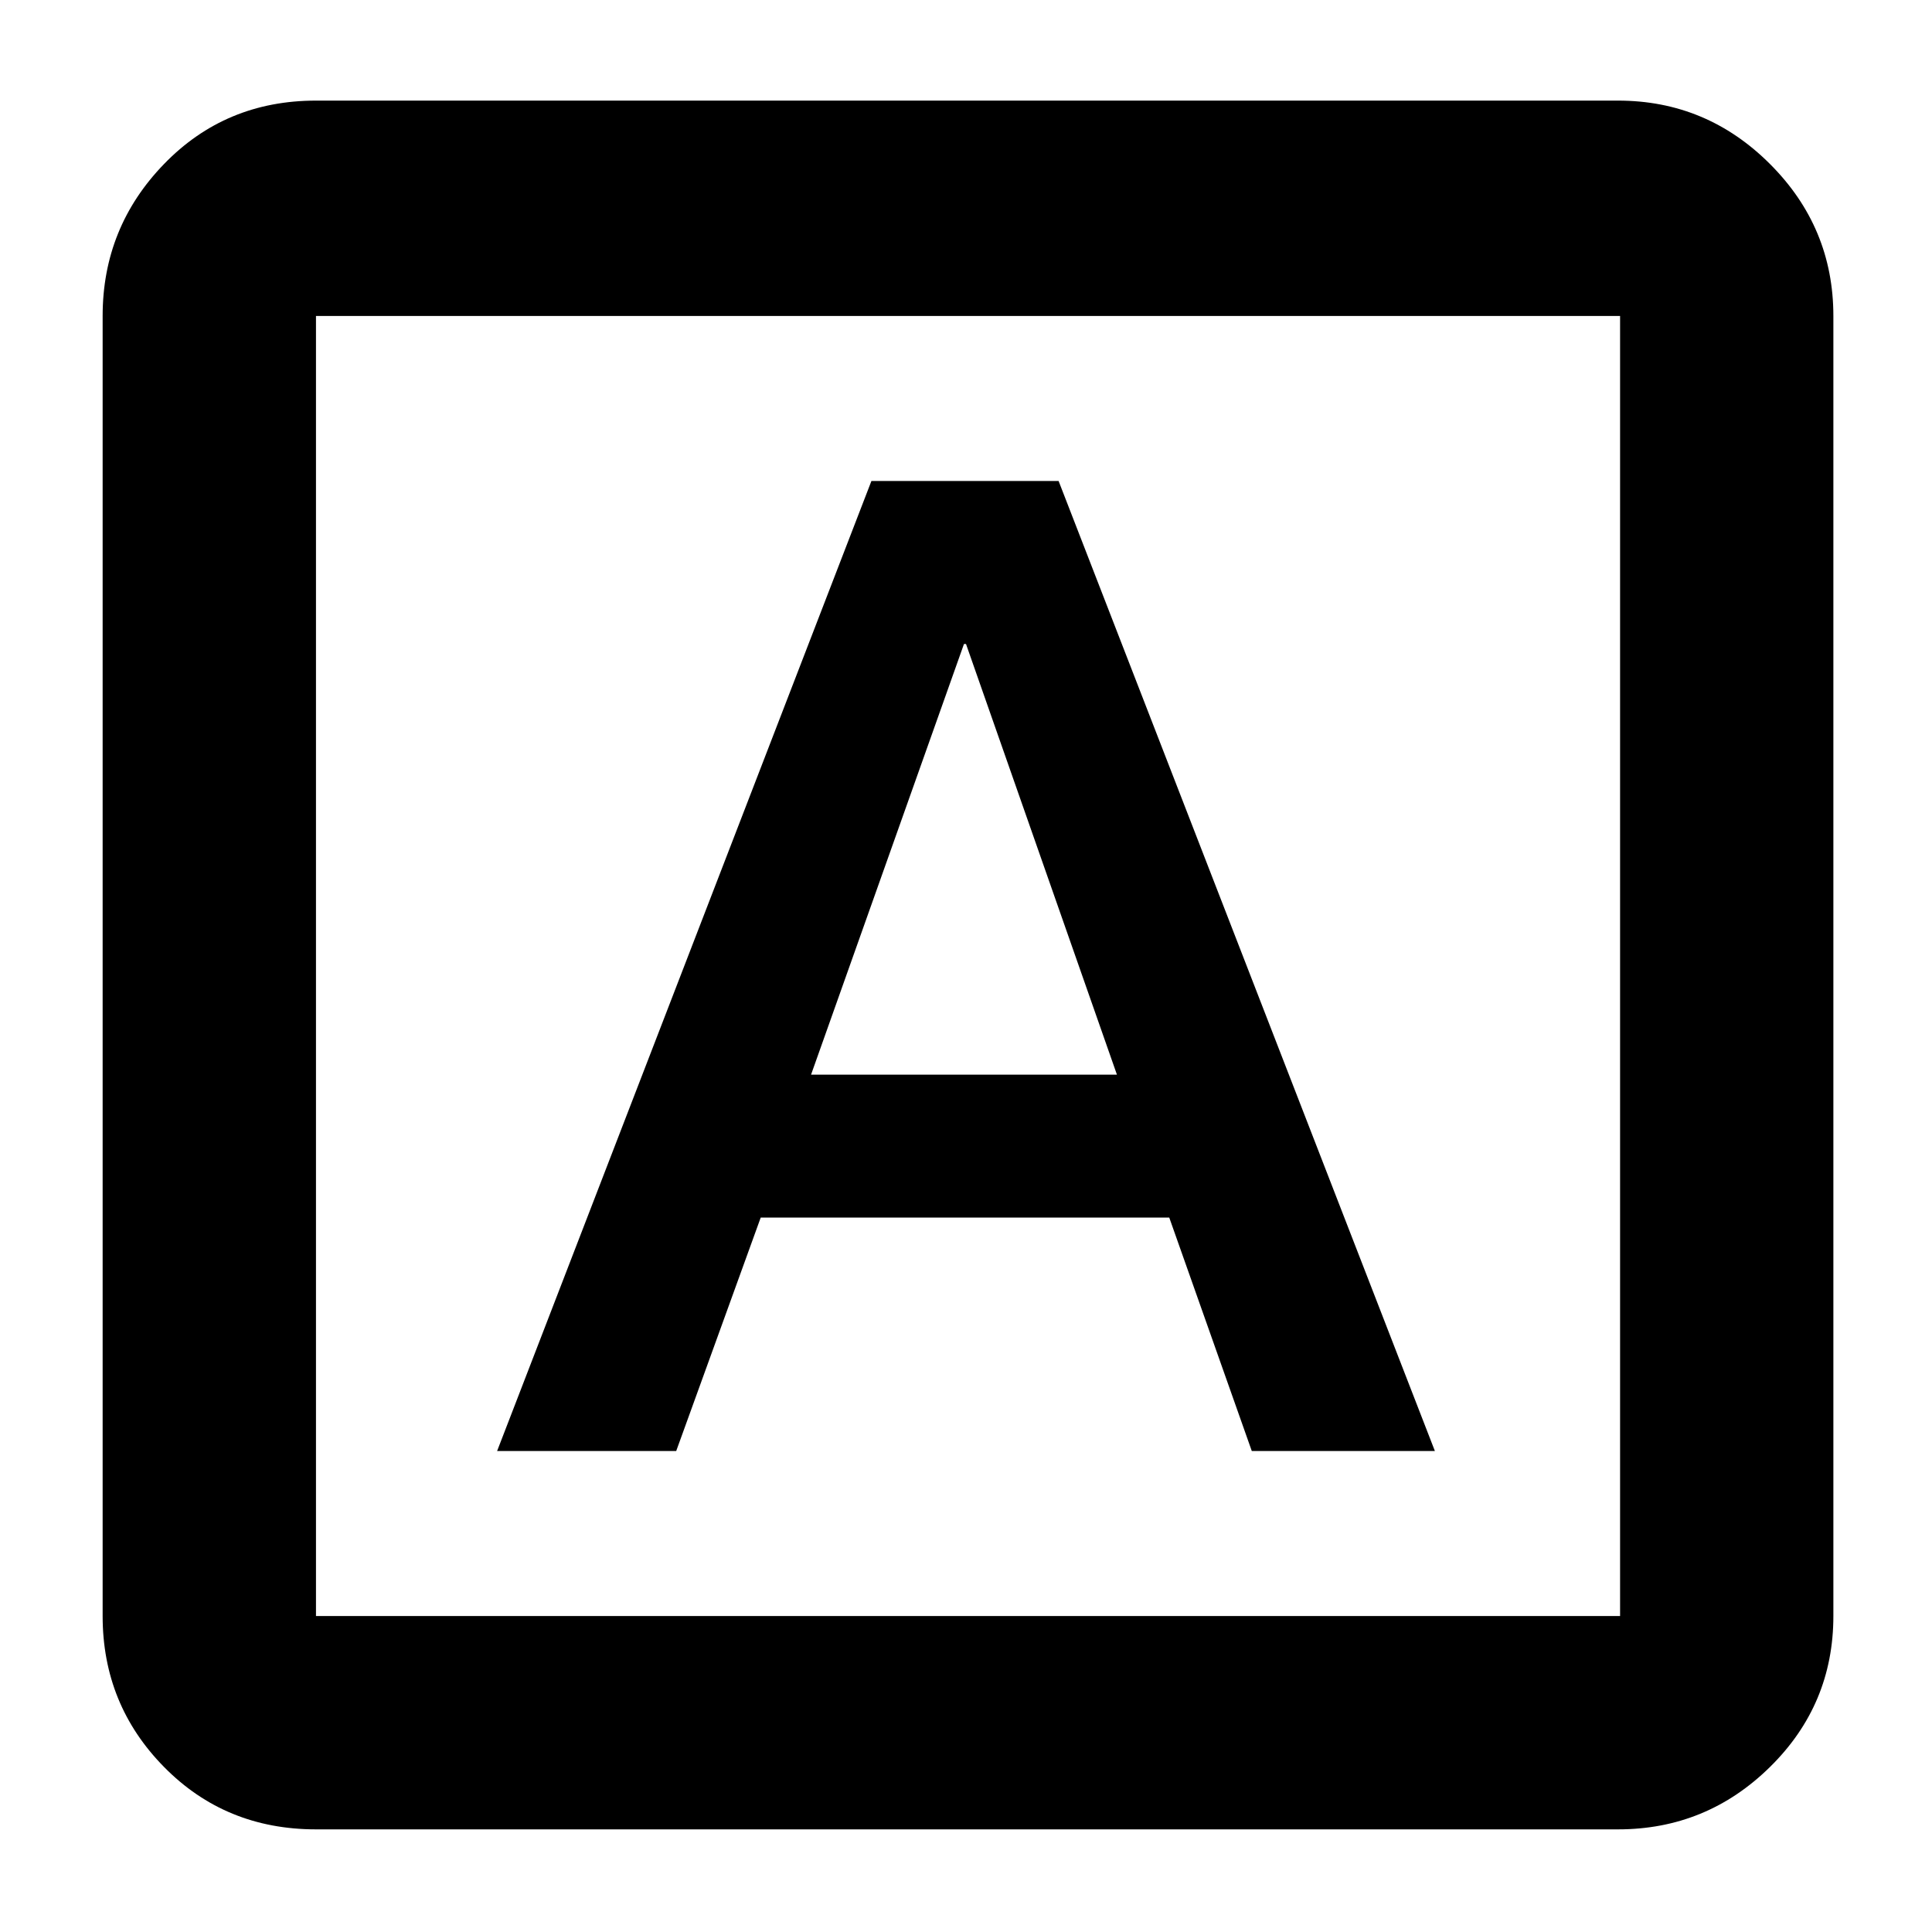 <svg xmlns="http://www.w3.org/2000/svg" height="40" width="40"><path d="M10.292 30.042H14L15.75 25.208H24.208L25.917 30.042H29.708L21.917 9.958H18.042ZM16.792 22.25 19.958 13.333H20L23.125 22.25ZM6.542 37.875Q4.667 37.875 3.396 36.583Q2.125 35.292 2.125 33.458V6.542Q2.125 4.708 3.396 3.396Q4.667 2.083 6.542 2.083H33.5Q35.333 2.083 36.646 3.396Q37.958 4.708 37.958 6.542V33.458Q37.958 35.292 36.646 36.583Q35.333 37.875 33.5 37.875ZM6.542 33.458H33.542Q33.542 33.458 33.542 33.458Q33.542 33.458 33.542 33.458V6.542Q33.542 6.542 33.542 6.542Q33.542 6.542 33.542 6.542H6.542Q6.542 6.542 6.542 6.542Q6.542 6.542 6.542 6.542V33.458Q6.542 33.458 6.542 33.458Q6.542 33.458 6.542 33.458ZM6.542 6.542Q6.542 6.542 6.542 6.542Q6.542 6.542 6.542 6.542V33.458Q6.542 33.458 6.542 33.458Q6.542 33.458 6.542 33.458Q6.542 33.458 6.542 33.458Q6.542 33.458 6.542 33.458V6.542Q6.542 6.542 6.542 6.542Q6.542 6.542 6.542 6.542Z"/></svg>